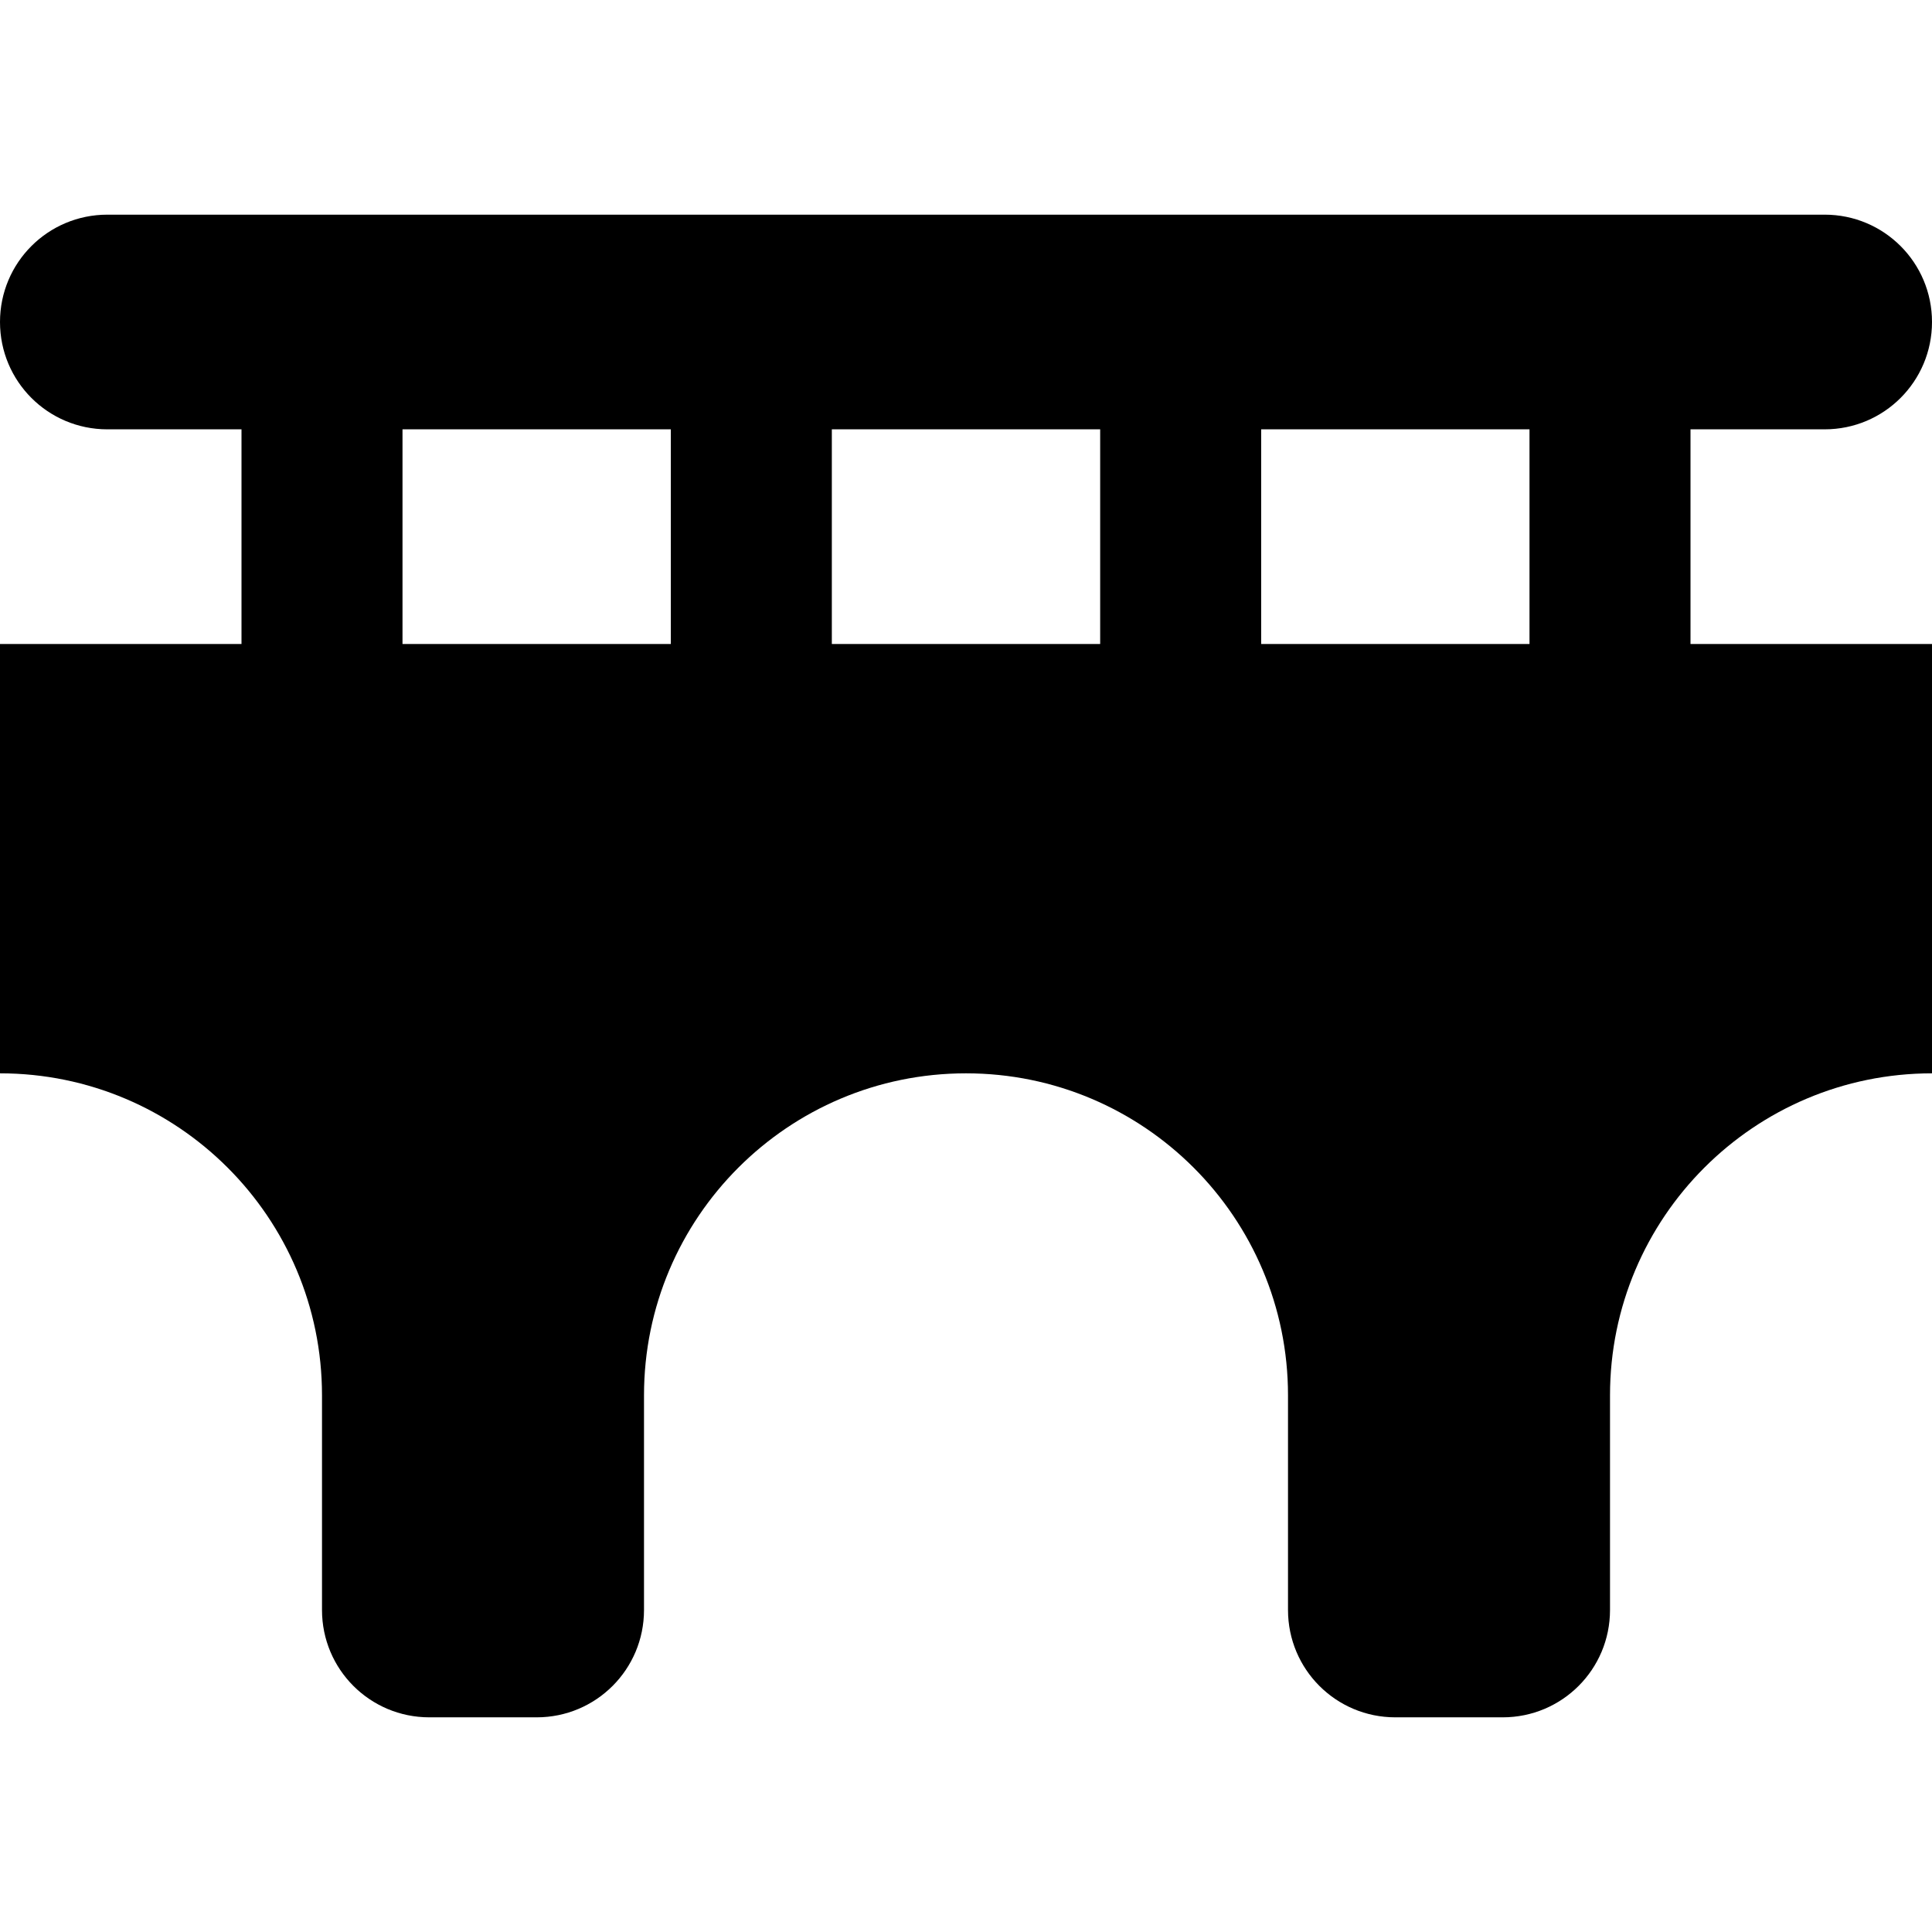 <svg xmlns="http://www.w3.org/2000/svg" viewBox="0 0 576 512" width="20" height="20"><path d="M32 32C14.3 32 0 46.3 0 64s14.3 32 32 32h40v64H0v128c53 0 96 43 96 96v64c0 17.7 14.3 32 32 32h32c17.7 0 32-14.3 32-32v-64c0-53 43-96 96-96s96 43 96 96v64c0 17.7 14.3 32 32 32h32c17.7 0 32-14.3 32-32v-64c0-53 43-96 96-96V160h-72V96h40c17.7 0 32-14.3 32-32s-14.3-32-32-32H32zm424 64v64h-80V96h80zm-128 0v64h-80V96h80zm-128 0v64h-80V96h80z"/></svg>